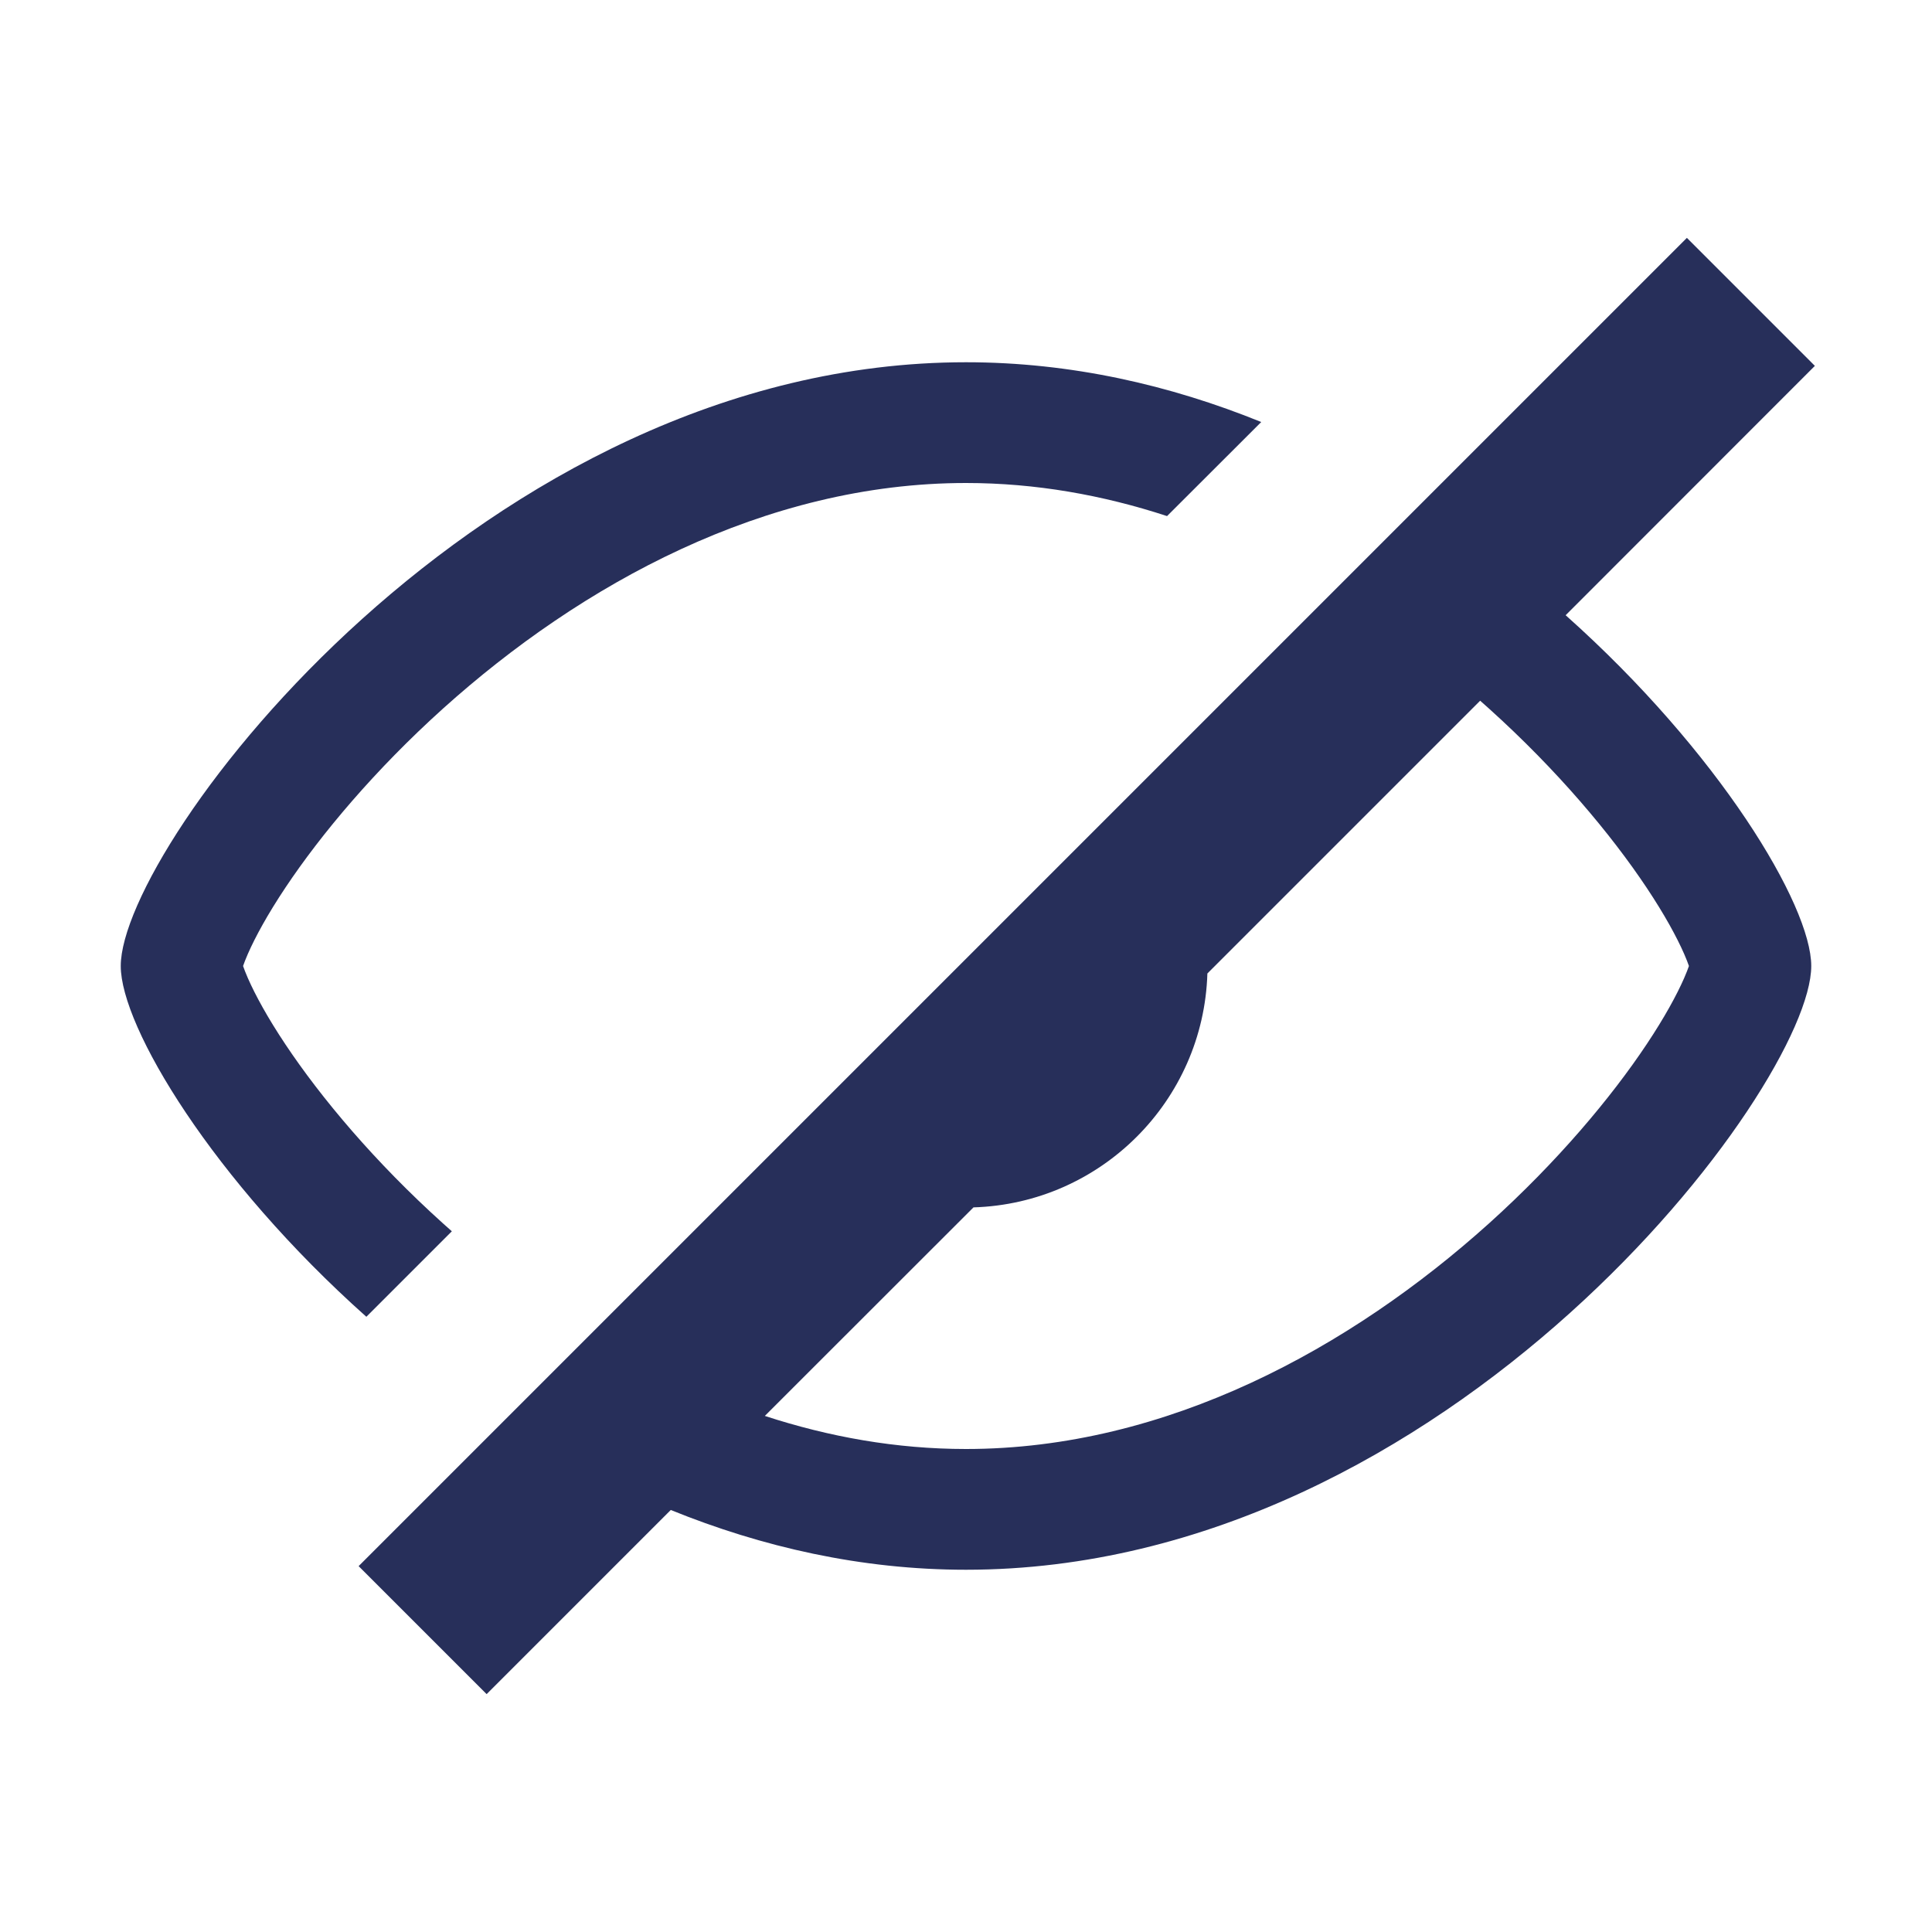<svg width="16" height="16" viewBox="0 0 16 16" fill="none" xmlns="http://www.w3.org/2000/svg">
<path fill-rule="evenodd" clip-rule="evenodd" d="M5.555 12.505L4.03 14.03L2.97 12.97L13.97 1.97L15.03 3.03L12.966 5.095C14.236 6.227 15 7.496 15 8C15 9 12 13 8 13C7.131 13 6.309 12.811 5.555 12.505ZM6.334 11.726C6.866 11.9 7.424 12 8 12C9.665 12 11.187 11.161 12.331 10.132C12.896 9.623 13.341 9.092 13.637 8.648C13.785 8.426 13.886 8.24 13.947 8.101C13.966 8.057 13.979 8.024 13.987 8C13.979 7.976 13.966 7.943 13.947 7.899C13.886 7.76 13.785 7.574 13.637 7.352C13.341 6.908 12.896 6.377 12.331 5.868C12.307 5.846 12.282 5.825 12.258 5.803L9.999 8.062C9.967 9.117 9.117 9.967 8.062 9.999L6.334 11.726ZM1 8C1 8.505 1.764 9.773 3.034 10.905L3.742 10.197C3.718 10.175 3.693 10.154 3.669 10.132C3.104 9.623 2.659 9.092 2.363 8.648C2.215 8.426 2.114 8.24 2.053 8.101C2.034 8.057 2.021 8.024 2.013 8C2.021 7.976 2.034 7.943 2.053 7.899C2.114 7.76 2.215 7.574 2.363 7.352C2.659 6.908 3.104 6.377 3.669 5.868C4.813 4.839 6.335 4 8 4C8.576 4 9.134 4.1 9.665 4.274L10.445 3.495C9.691 3.189 8.869 3 8 3C4 3 1 7 1 8Z" fill="#272F5A"/>
</svg>
